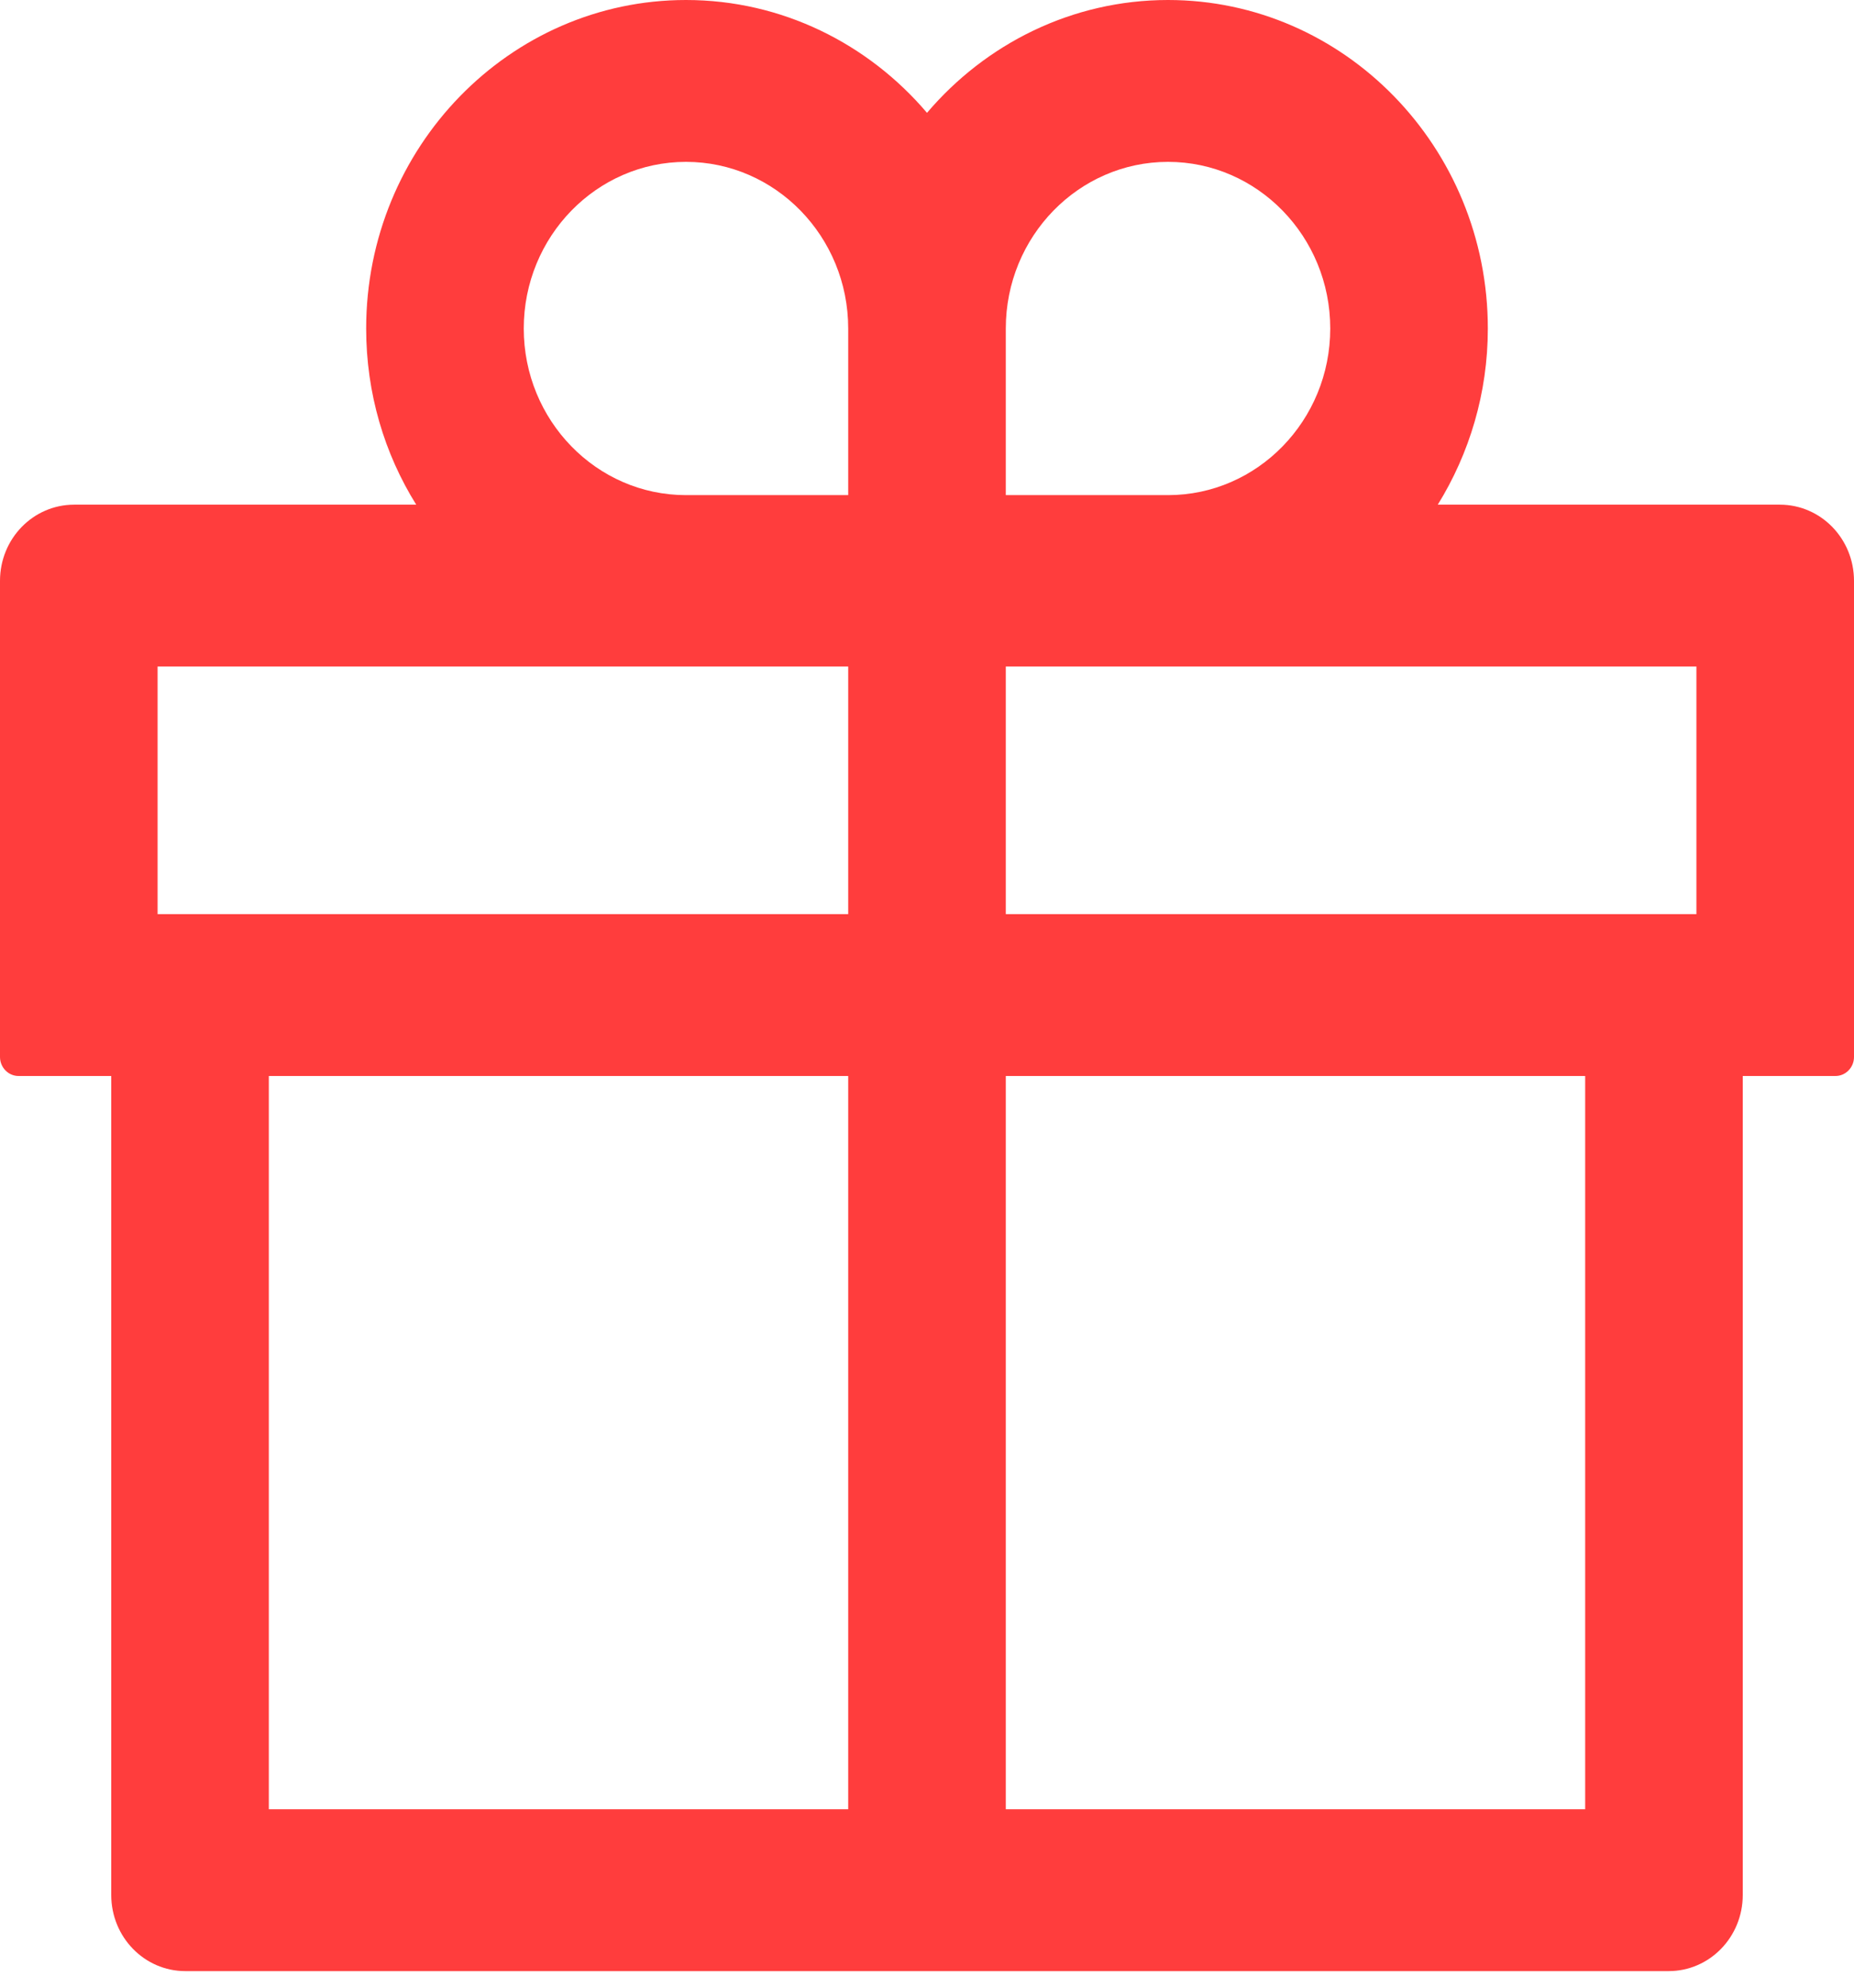 <svg width="28" height="30" viewBox="0 0 28 30" fill="none" xmlns="http://www.w3.org/2000/svg">
<path d="M26.88 7.617H21.714C22.19 6.848 22.47 5.936 22.47 4.958C22.47 2.224 20.303 0 17.64 0C16.191 0 14.886 0.661 14 1.703C13.114 0.661 11.809 -3.14387e-08 10.36 0C7.697 0 5.53 2.224 5.53 4.958C5.53 5.936 5.806 6.848 6.286 7.617H1.12C0.5 7.617 -3.0625e-08 8.131 0 8.767V15.953C0 16.111 0.126 16.24 0.28 16.24H1.68V28.6C1.68 29.236 2.18 29.75 2.8 29.75H25.2C25.82 29.75 26.32 29.236 26.32 28.6V16.24H27.72C27.874 16.24 28 16.111 28 15.953V8.767C28 8.131 27.5 7.617 26.88 7.617V7.617ZM12.81 27.307H4.06V16.24H12.81V27.307V27.307ZM12.81 13.797H2.38V10.06H12.81V13.797V13.797ZM12.81 7.473H10.36C9.009 7.473 7.91 6.345 7.91 4.958C7.91 3.571 9.009 2.443 10.36 2.443C11.711 2.443 12.81 3.571 12.81 4.958V7.473ZM15.19 4.958C15.19 3.571 16.289 2.443 17.64 2.443C18.991 2.443 20.09 3.571 20.09 4.958C20.09 6.345 18.991 7.473 17.64 7.473H15.19V4.958ZM23.94 27.307H15.19V16.24H23.94V27.307V27.307ZM25.62 13.797H15.19V10.06H25.62V13.797V13.797Z" fill="#FF3D3D"/>
</svg>
